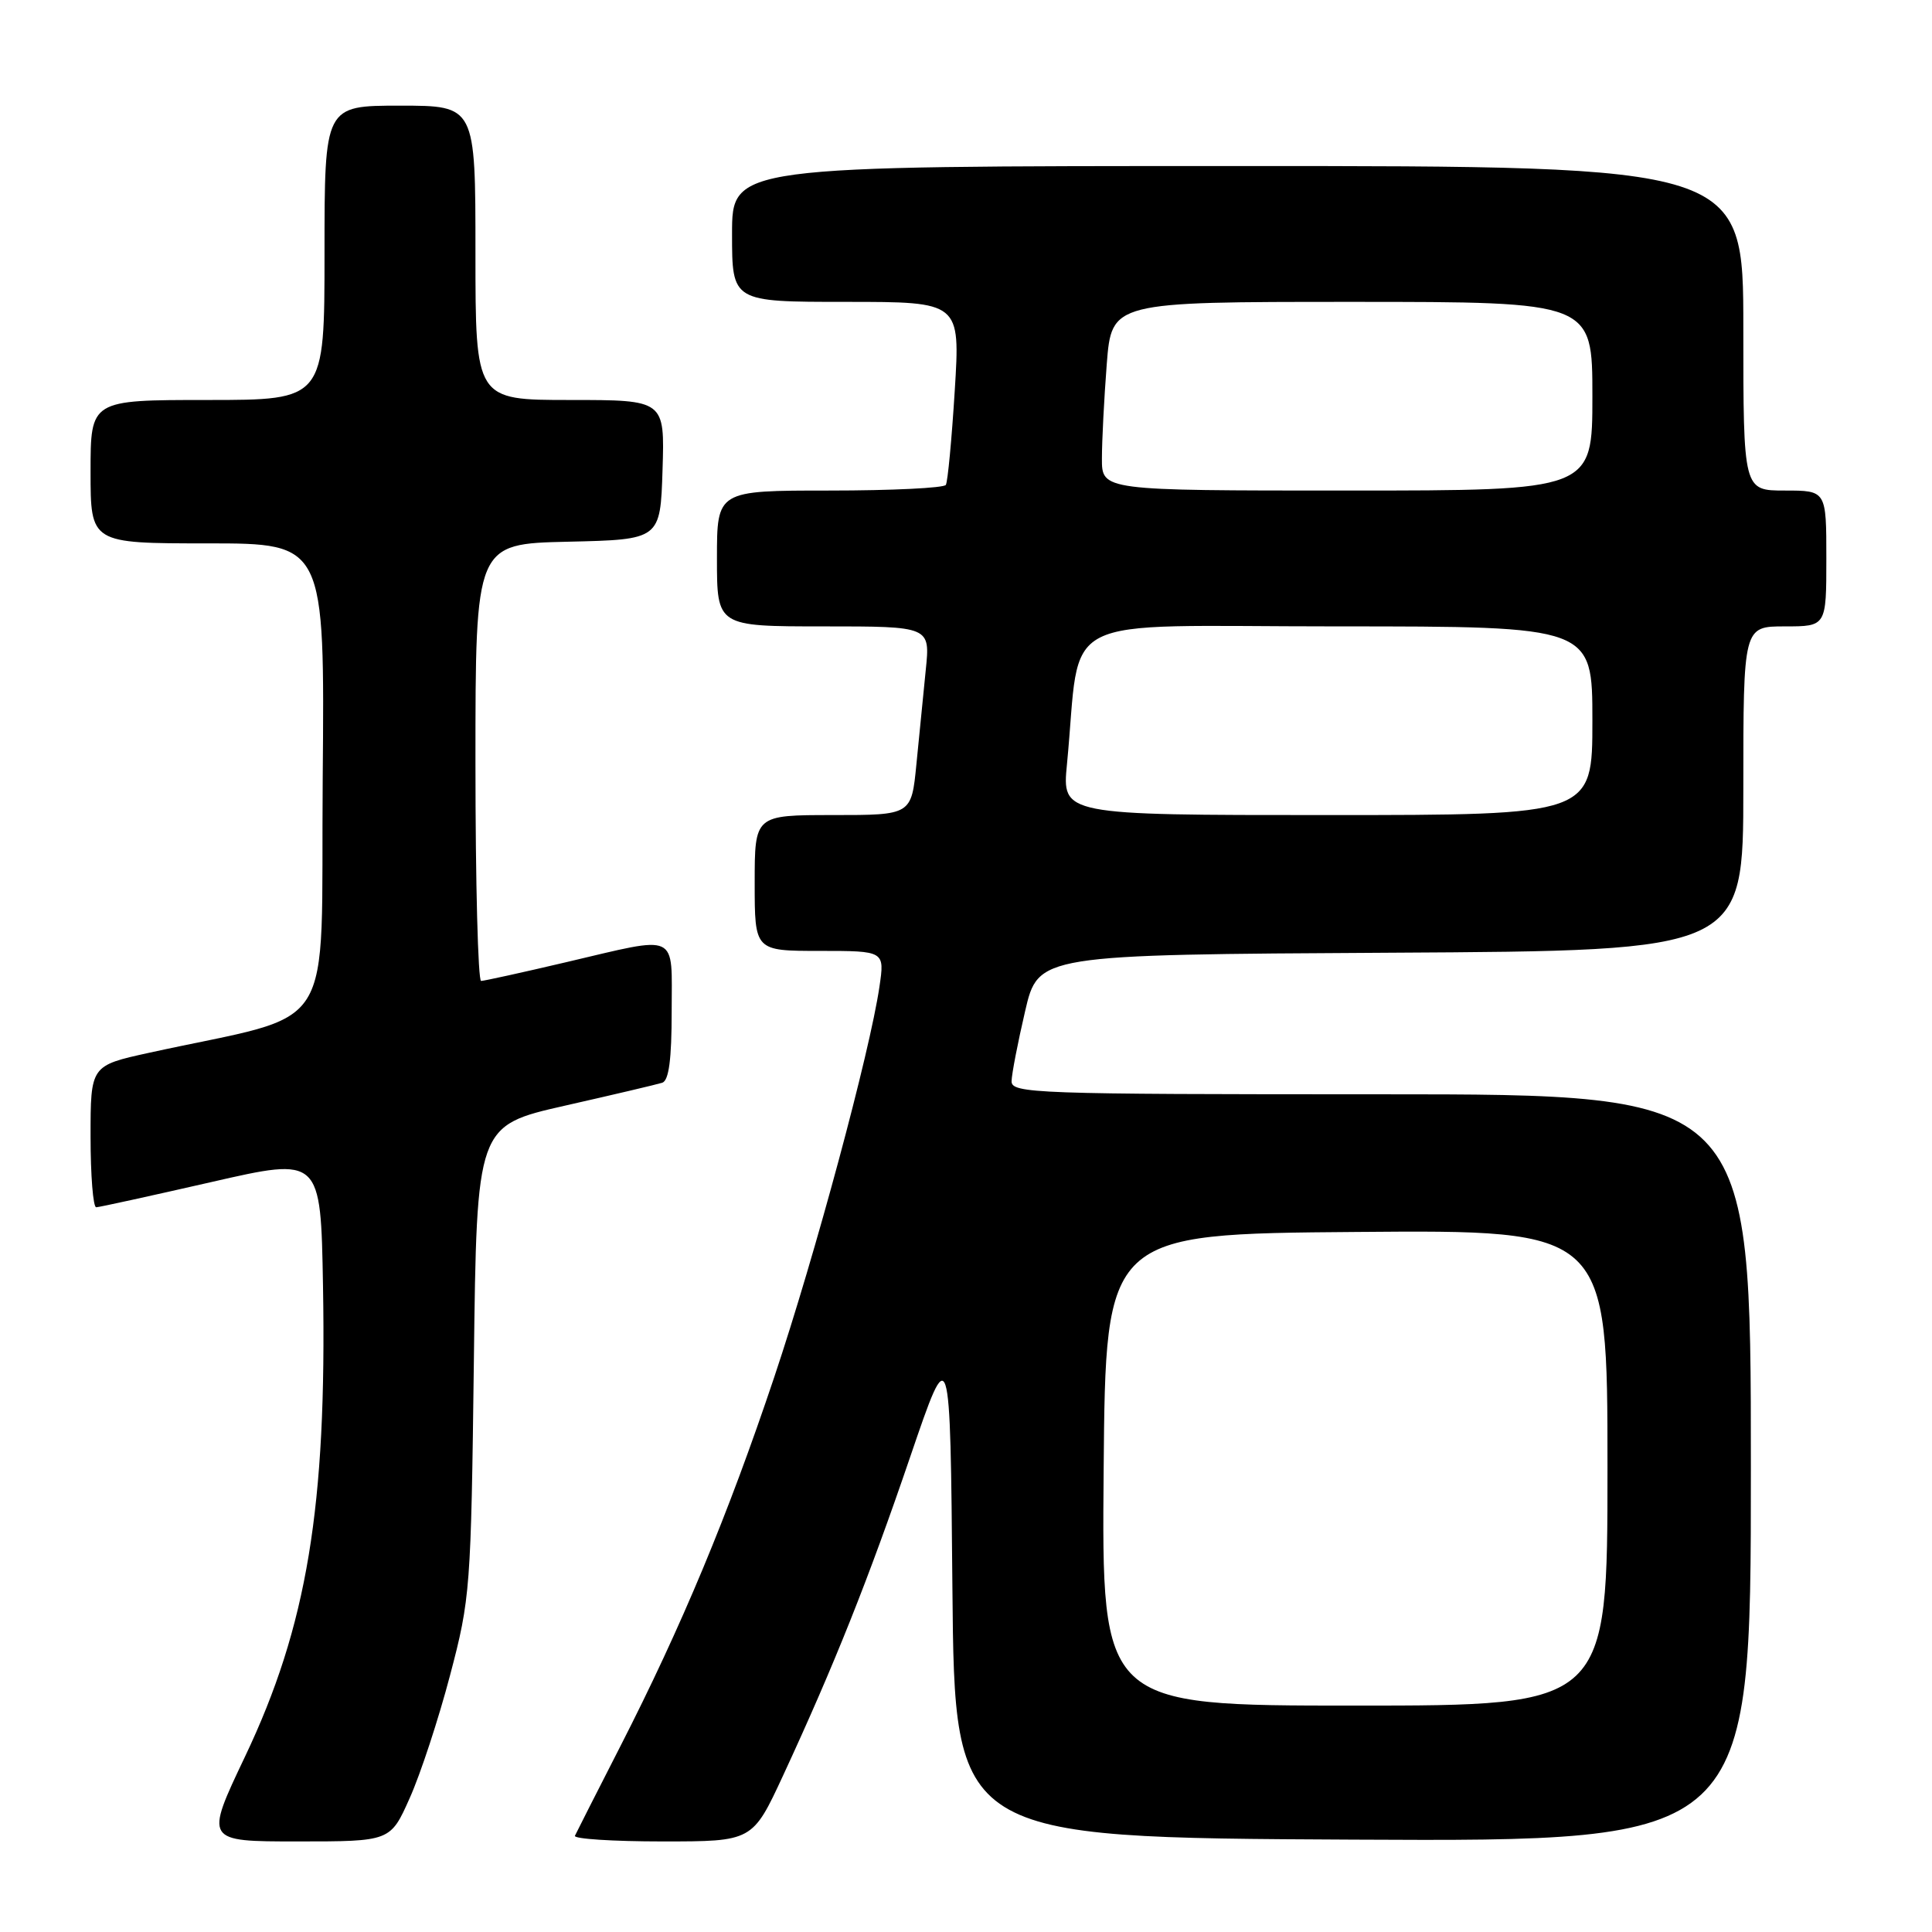 <?xml version="1.0" encoding="UTF-8" standalone="no"?>
<!DOCTYPE svg PUBLIC "-//W3C//DTD SVG 1.1//EN" "http://www.w3.org/Graphics/SVG/1.1/DTD/svg11.dtd" >
<svg xmlns="http://www.w3.org/2000/svg" xmlns:xlink="http://www.w3.org/1999/xlink" version="1.1" viewBox="0 0 256 256">
 <g >
 <path fill="currentColor"
d=" M 54.29 238.25 C 55.71 235.09 58.11 227.78 59.63 222.00 C 62.32 211.81 62.41 210.57 62.79 180.33 C 63.17 149.16 63.17 149.16 74.84 146.51 C 81.25 145.06 87.06 143.69 87.75 143.47 C 88.63 143.18 89.00 140.37 89.00 134.03 C 89.00 123.42 90.14 123.95 75.00 127.50 C 69.22 128.86 64.16 129.97 63.75 129.98 C 63.34 129.99 63.00 116.96 63.00 101.03 C 63.00 72.06 63.00 72.06 75.25 71.78 C 87.50 71.50 87.50 71.50 87.79 62.25 C 88.08 53.00 88.08 53.00 75.54 53.00 C 63.00 53.00 63.00 53.00 63.00 33.50 C 63.00 14.00 63.00 14.00 53.00 14.00 C 43.00 14.00 43.00 14.00 43.00 33.50 C 43.00 53.00 43.00 53.00 27.50 53.00 C 12.00 53.00 12.00 53.00 12.00 62.50 C 12.00 72.00 12.00 72.00 27.51 72.00 C 43.03 72.00 43.03 72.00 42.76 103.21 C 42.47 138.11 45.12 133.93 19.75 139.50 C 12.00 141.20 12.00 141.20 12.00 150.60 C 12.00 155.77 12.34 159.99 12.75 159.97 C 13.16 159.96 20.02 158.45 28.00 156.63 C 42.50 153.31 42.50 153.31 42.80 170.41 C 43.31 199.64 40.69 215.47 32.47 232.75 C 27.12 244.00 27.12 244.00 39.42 244.00 C 51.73 244.00 51.73 244.00 54.29 238.25 Z  M 103.77 235.25 C 110.53 220.66 115.08 209.26 120.62 193.00 C 125.91 177.50 125.91 177.50 126.20 210.50 C 126.50 243.50 126.50 243.50 179.25 243.76 C 232.00 244.02 232.00 244.02 232.00 194.51 C 232.00 145.00 232.00 145.00 183.00 145.00 C 136.98 145.00 134.00 144.89 134.04 143.25 C 134.06 142.29 134.87 138.12 135.83 134.00 C 137.57 126.50 137.57 126.50 184.29 126.24 C 231.00 125.98 231.00 125.98 231.00 104.49 C 231.00 83.00 231.00 83.00 236.50 83.00 C 242.00 83.00 242.00 83.00 242.00 74.00 C 242.00 65.00 242.00 65.00 236.50 65.00 C 231.00 65.00 231.00 65.00 231.00 43.50 C 231.00 22.00 231.00 22.00 164.00 22.00 C 97.00 22.00 97.00 22.00 97.00 31.00 C 97.00 40.00 97.00 40.00 112.12 40.00 C 127.24 40.00 127.24 40.00 126.51 51.75 C 126.11 58.21 125.58 63.84 125.33 64.25 C 125.09 64.66 118.16 65.00 109.94 65.00 C 95.00 65.00 95.00 65.00 95.00 74.00 C 95.00 83.00 95.00 83.00 109.13 83.00 C 123.26 83.00 123.26 83.00 122.67 88.75 C 122.35 91.91 121.79 97.54 121.43 101.25 C 120.77 108.00 120.77 108.00 110.38 108.00 C 100.00 108.00 100.00 108.00 100.00 117.00 C 100.00 126.00 100.00 126.00 108.61 126.00 C 117.23 126.00 117.23 126.00 116.53 130.75 C 115.25 139.46 108.02 166.27 102.59 182.48 C 96.45 200.80 90.32 215.50 82.19 231.41 C 79.07 237.51 76.37 242.84 76.18 243.25 C 75.99 243.66 81.21 244.00 87.77 244.00 C 99.71 244.00 99.71 244.00 103.77 235.25 Z  M 146.24 194.75 C 146.50 163.50 146.50 163.50 179.75 163.24 C 213.00 162.97 213.00 162.97 213.00 194.49 C 213.00 226.00 213.00 226.00 179.49 226.00 C 145.97 226.00 145.97 226.00 146.24 194.75 Z  M 141.38 101.25 C 143.35 80.86 139.16 83.00 177.13 83.00 C 211.00 83.00 211.00 83.00 211.00 95.50 C 211.00 108.00 211.00 108.00 175.86 108.00 C 140.72 108.00 140.72 108.00 141.38 101.25 Z  M 146.01 60.75 C 146.01 58.41 146.30 52.79 146.65 48.25 C 147.30 40.00 147.30 40.00 179.15 40.00 C 211.00 40.00 211.00 40.00 211.00 52.50 C 211.00 65.00 211.00 65.00 178.50 65.00 C 146.00 65.00 146.00 65.00 146.01 60.75 Z "/>
</g>
</svg>